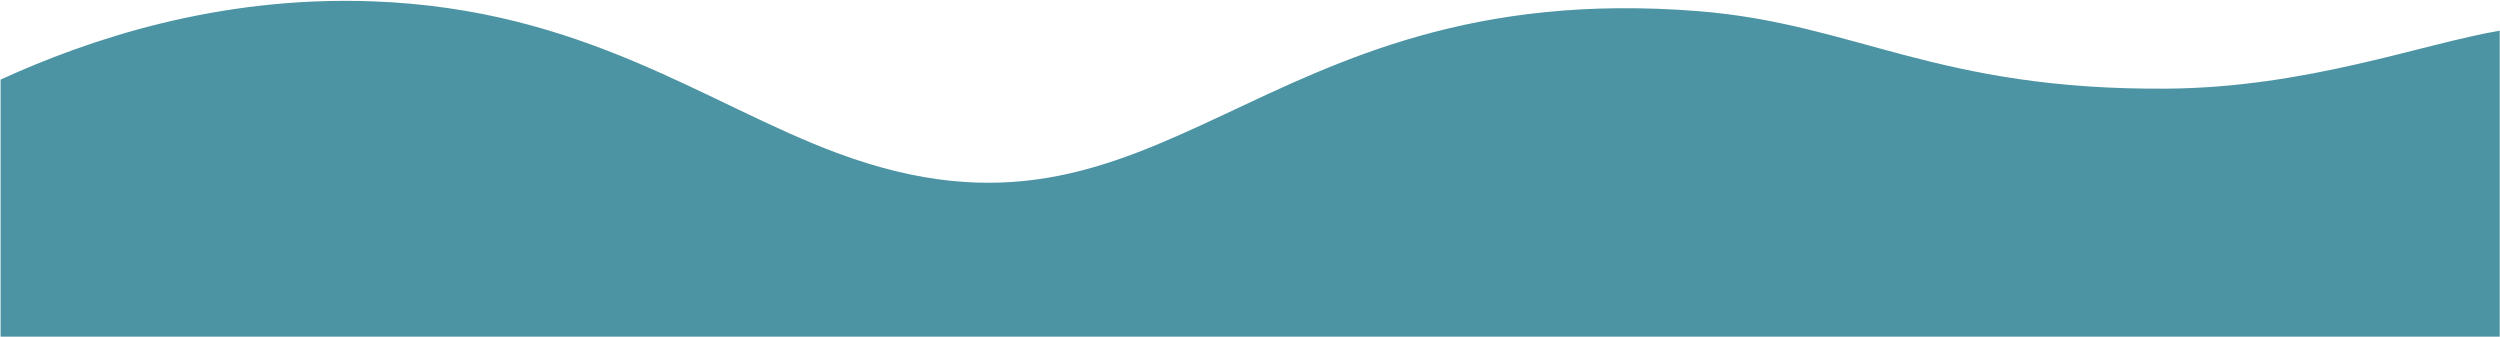<?xml version="1.0" encoding="UTF-8"?>
<svg width="1440px" height="194px" viewBox="0 0 1440 194" version="1.1" xmlns="http://www.w3.org/2000/svg" xmlns:xlink="http://www.w3.org/1999/xlink">
    <!-- Generator: Sketch 49.1 (51147) - http://www.bohemiancoding.com/sketch -->
    <title>wave-1</title>
    <desc>Created with Sketch.</desc>
    <defs></defs>
    <g id="Desktop" stroke="none" stroke-width="0" fill="none" fill-rule="evenodd" opacity="0.738">
        <g id="Home_Scene-01---Landing" transform="translate(0, -746)" fill="#0C6E82" fill-rule="nonzero">
            <g id="SCENE-01-Home">
                <g id="Kelp_SurfaceScene-FPO-Copy">
                    <g id="Layer_1-2" transform="translate(0, 659.795)">
                        <path d="M0.345,132.044 C50.752,109.052 125.232,83.741 214.441,86.97 C336.118,91.378 406.244,146.039 482.058,174.299 C672.362,245.235 719.69,72.265 977.855,92.603 C1068.769,99.765 1115.143,138.287 1248.287,137.267 C1328.919,136.653 1395.271,111.441 1439.845,103.874 L1439.845,524.348 L0.345,362.284 L0.345,132.044 Z" id="wave-1"></path>
                    </g>
                </g>
            </g>
        </g>
    </g>
</svg>